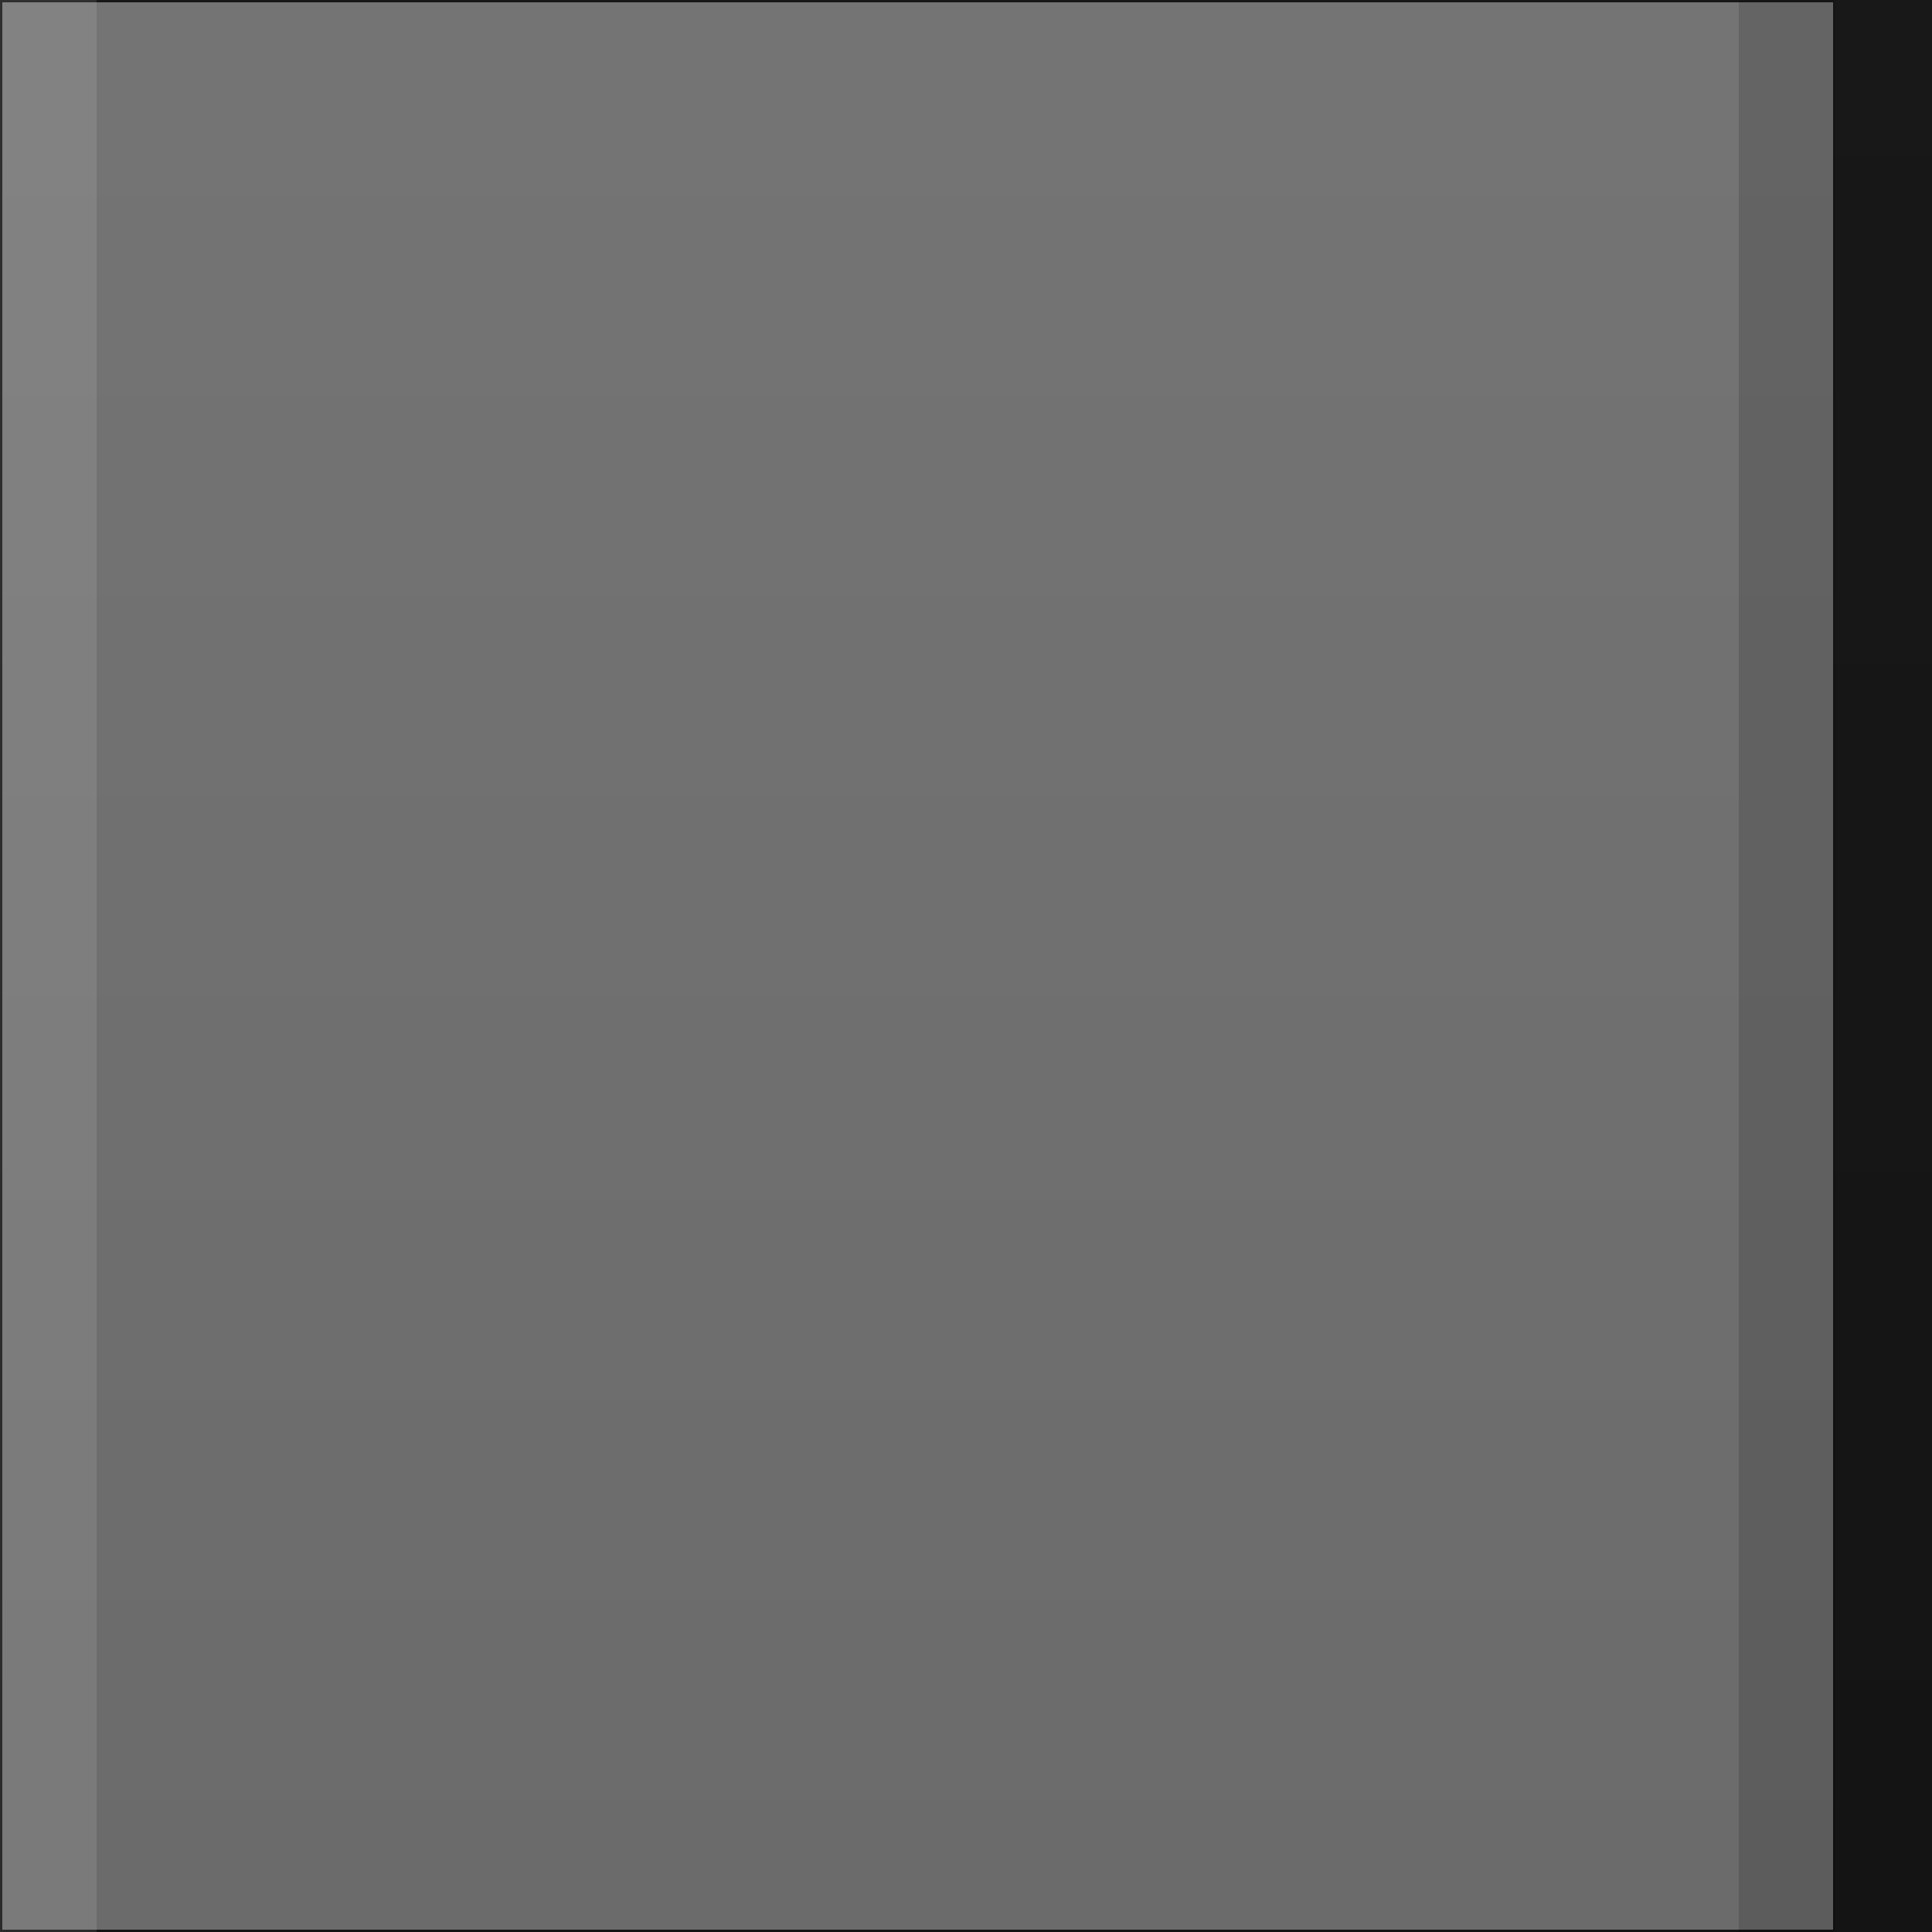 <?xml version="1.0" encoding="UTF-8" standalone="no"?>
<!-- Created with Inkscape (http://www.inkscape.org/) -->

<svg
   xmlns:dc="http://purl.org/dc/elements/1.1/"
   xmlns:cc="http://creativecommons.org/ns#"
   xmlns:rdf="http://www.w3.org/1999/02/22-rdf-syntax-ns#"
   xmlns:svg="http://www.w3.org/2000/svg"
   xmlns="http://www.w3.org/2000/svg"
   xmlns:xlink="http://www.w3.org/1999/xlink"
   xmlns:sodipodi="http://sodipodi.sourceforge.net/DTD/sodipodi-0.dtd"
   xmlns:inkscape="http://www.inkscape.org/namespaces/inkscape"
   width="20"
   height="20"
   id="svg33222"
   version="1.1"
   inkscape:version="0.48.3.1 r9886"
   sodipodi:docname="panel-button.svg">
  <rect width="100%" height="100%" fill="#808080" stroke="none"/>
  <defs
     id="defs33224">
    <linearGradient
       id="linearGradient3771">
      <stop
         style="stop-color:#181818;stop-opacity:1;"
         offset="0"
         id="stop3773" />
      <stop
         style="stop-color:#141414;stop-opacity:1;"
         offset="1"
         id="stop3775" />
    </linearGradient>
    <linearGradient
       id="linearGradient3767">
      <stop
         style="stop-color:#000000;stop-opacity:0.086;"
         offset="0"
         id="stop3769" />
      <stop
         style="stop-color:#000000;stop-opacity:0.165;"
         offset="1"
         id="stop3771" />
    </linearGradient>
    <linearGradient
       id="linearGradient3770">
      <stop
         style="stop-color:#484848;stop-opacity:1;"
         offset="0"
         id="stop3772" />
      <stop
         id="stop3778"
         offset="0.4"
         style="stop-color:#3c3c3c;stop-opacity:1;" />
      <stop
         style="stop-color:#363636;stop-opacity:1;"
         offset="1"
         id="stop3774" />
    </linearGradient>
    <linearGradient
       id="linearGradient3845">
      <stop
         style="stop-color:#181818;stop-opacity:1;"
         offset="0"
         id="stop3847" />
      <stop
         style="stop-color:#161616;stop-opacity:1;"
         offset="1"
         id="stop3849" />
    </linearGradient>
    <linearGradient
       id="linearGradient3837">
      <stop
         style="stop-color:#000000;stop-opacity:1;"
         offset="0"
         id="stop3839" />
      <stop
         style="stop-color:#000000;stop-opacity:1;"
         offset="1"
         id="stop3841" />
    </linearGradient>
    <linearGradient
       inkscape:collect="always"
       xlink:href="#linearGradient3767"
       id="linearGradient3773"
       x1="9.159"
       y1="-3.622"
       x2="9.159"
       y2="17.315"
       gradientUnits="userSpaceOnUse"
       gradientTransform="matrix(1.051,0,0,0.999,-1.013,0.008)" />
    <linearGradient
       inkscape:collect="always"
       xlink:href="#linearGradient3771"
       id="linearGradient3777"
       x1="11.849"
       y1="-3.99"
       x2="11.849"
       y2="17.046"
       gradientUnits="userSpaceOnUse" />
  </defs>
  <sodipodi:namedview
     id="base"
     pagecolor="#f1f9b6"
     bordercolor="#666666"
     borderopacity="1.0"
     inkscape:pageopacity="1"
     inkscape:pageshadow="2"
     inkscape:zoom="18.6"
     inkscape:cx="4.1299792"
     inkscape:cy="10.025523"
     inkscape:current-layer="layer1"
     showgrid="false"
     inkscape:grid-bbox="true"
     inkscape:document-units="px"
     inkscape:window-width="1366"
     inkscape:window-height="666"
     inkscape:window-x="0"
     inkscape:window-y="31"
     inkscape:window-maximized="1"
     inkscape:snap-nodes="false"
     inkscape:snap-bbox="true"
     inkscape:showpageshadow="true"
     showborder="true"
     fit-margin-top="0"
     fit-margin-left="0"
     fit-margin-right="0"
     fit-margin-bottom="0"
     showguides="true">
    <inkscape:grid
       type="xygrid"
       id="grid2992"
       empspacing="5"
       visible="true"
       enabled="true"
       snapvisiblegridlinesonly="true"
       originx="0px"
       originy="1.032px" />
  </sodipodi:namedview>
  <g
     id="layer1"
     inkscape:label="Layer 1"
     inkscape:groupmode="layer"
     transform="translate(0,2.968)">
    <rect
       style="fill:url(#linearGradient3773);fill-opacity:1;fill-rule:nonzero;stroke:url(#linearGradient3777);stroke-width:1.024;stroke-opacity:1"
       id="rect3765"
       width="19.976"
       height="20.976"
       x="-0.488"
       y="-3.456" />
    <rect
       ry="0"
       rx="0"
       y="-23.82"
       x="-91.786"
       height="28.9"
       width="68.9"
       id="rect17861"
       style="color:#000000;fill:#ffffff;fill-opacity:0.024;stroke:#000000;stroke-width:1.1;stroke-miterlimit:4;stroke-opacity:0.314;stroke-dasharray:none;marker:none;visibility:visible;display:inline;overflow:visible;enable-background:accumulate" />
    <path
       style="color:#000000;fill:#ffffff;fill-opacity:1;stroke:none;stroke-width:0.975;marker:none;visibility:visible;display:inline;overflow:visible;enable-background:accumulate"
       d="m -80.495,-19.071 0,28 0.85,0 0,-27.09 67.15,0 0,-0.91 -68,0 z"
       id="rect17861-4"
       inkscape:connector-curvature="0" />
    <rect
       style="opacity:0.14;fill:#000000;fill-opacity:1;fill-rule:nonzero;stroke:none"
       id="rect3763"
       width="1"
       height="20"
       x="18"
       y="-2.968" />
    <rect
       style="opacity:0.1;fill:#ffffff;fill-opacity:1;fill-rule:nonzero;stroke:none"
       id="rect3763-0"
       width="1"
       height="20"
       x="0"
       y="-2.968" />
  </g>
</svg>
